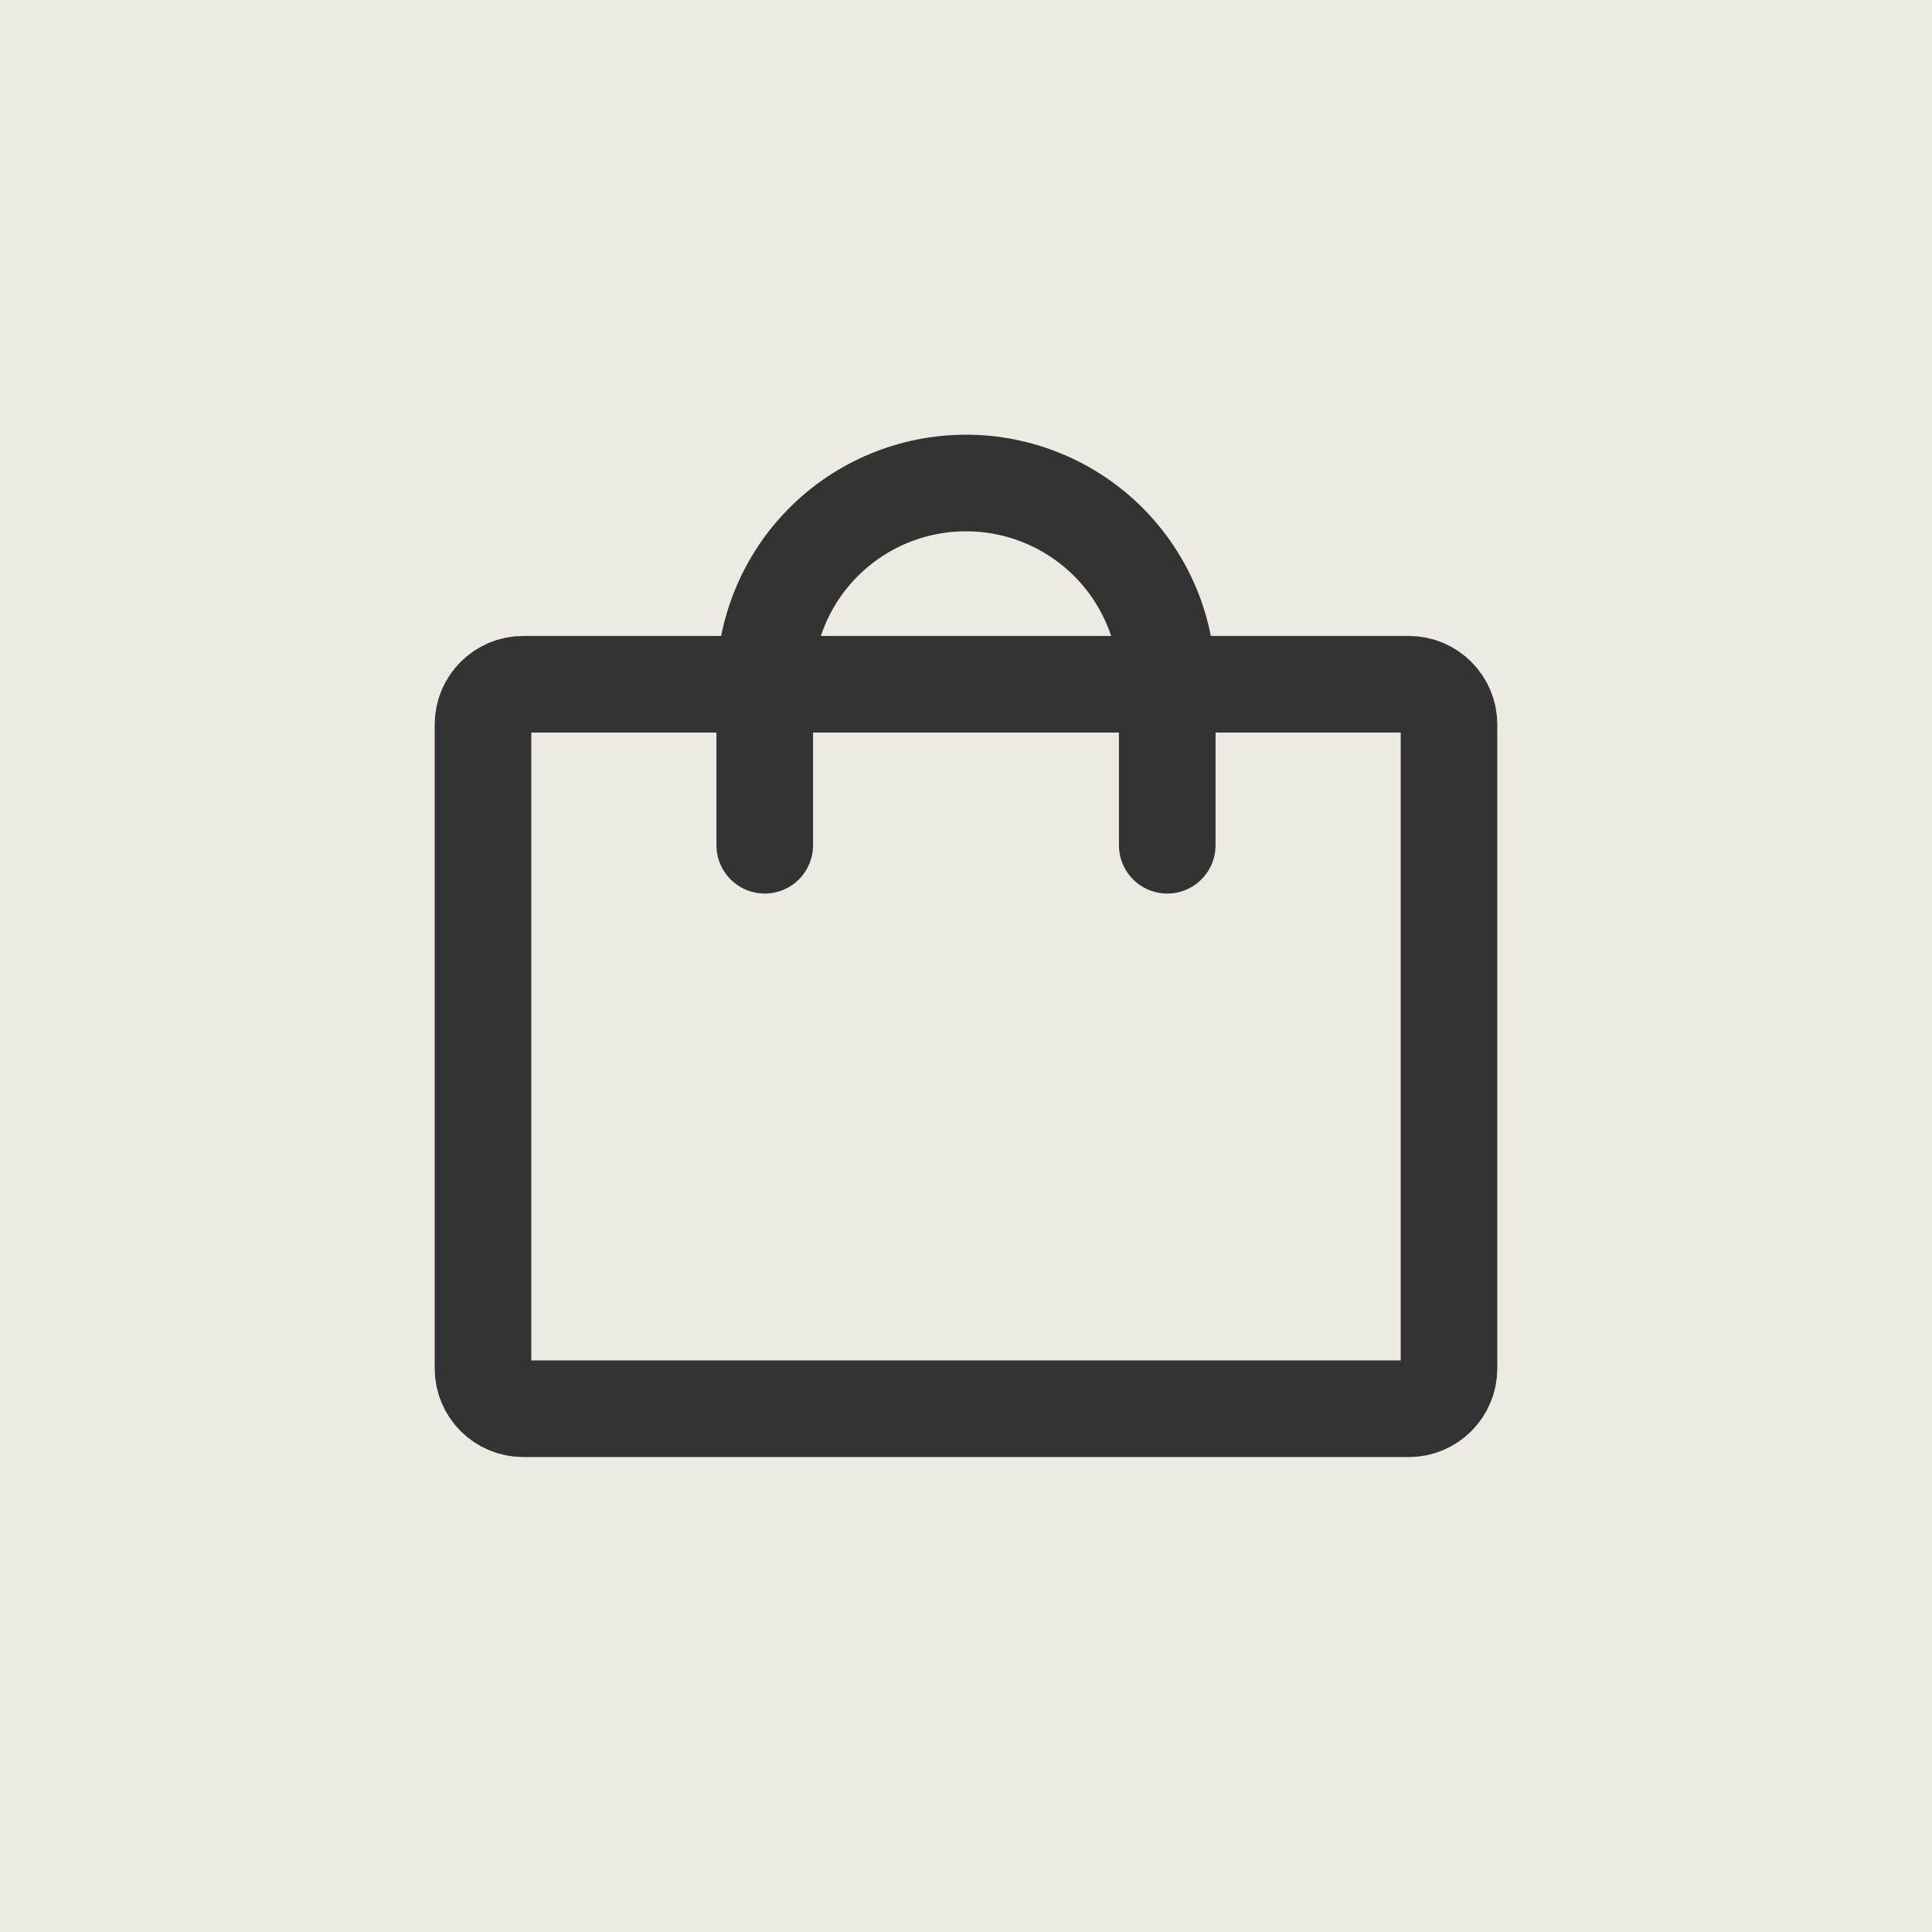 <svg width="30" height="30" viewBox="0 0 30 30" fill="none" xmlns="http://www.w3.org/2000/svg">
<rect width="30" height="30" fill="#EDEAE3"/>
<path d="M21.875 10.625H8.125C7.78 10.625 7.5 10.905 7.5 11.25V21.25C7.5 21.595 7.78 21.875 8.125 21.875H21.875C22.22 21.875 22.5 21.595 22.5 21.25V11.25C22.5 10.905 22.22 10.625 21.875 10.625Z" stroke="#333333" stroke-width="1.5" stroke-linecap="round" stroke-linejoin="round"/>
<path d="M11.875 13.125V10.625C11.875 9.796 12.204 9.001 12.79 8.415C13.376 7.829 14.171 7.5 15 7.5C15.829 7.5 16.624 7.829 17.21 8.415C17.796 9.001 18.125 9.796 18.125 10.625V13.125" stroke="#333333" stroke-width="1.5" stroke-linecap="round" stroke-linejoin="round"/>
</svg>
